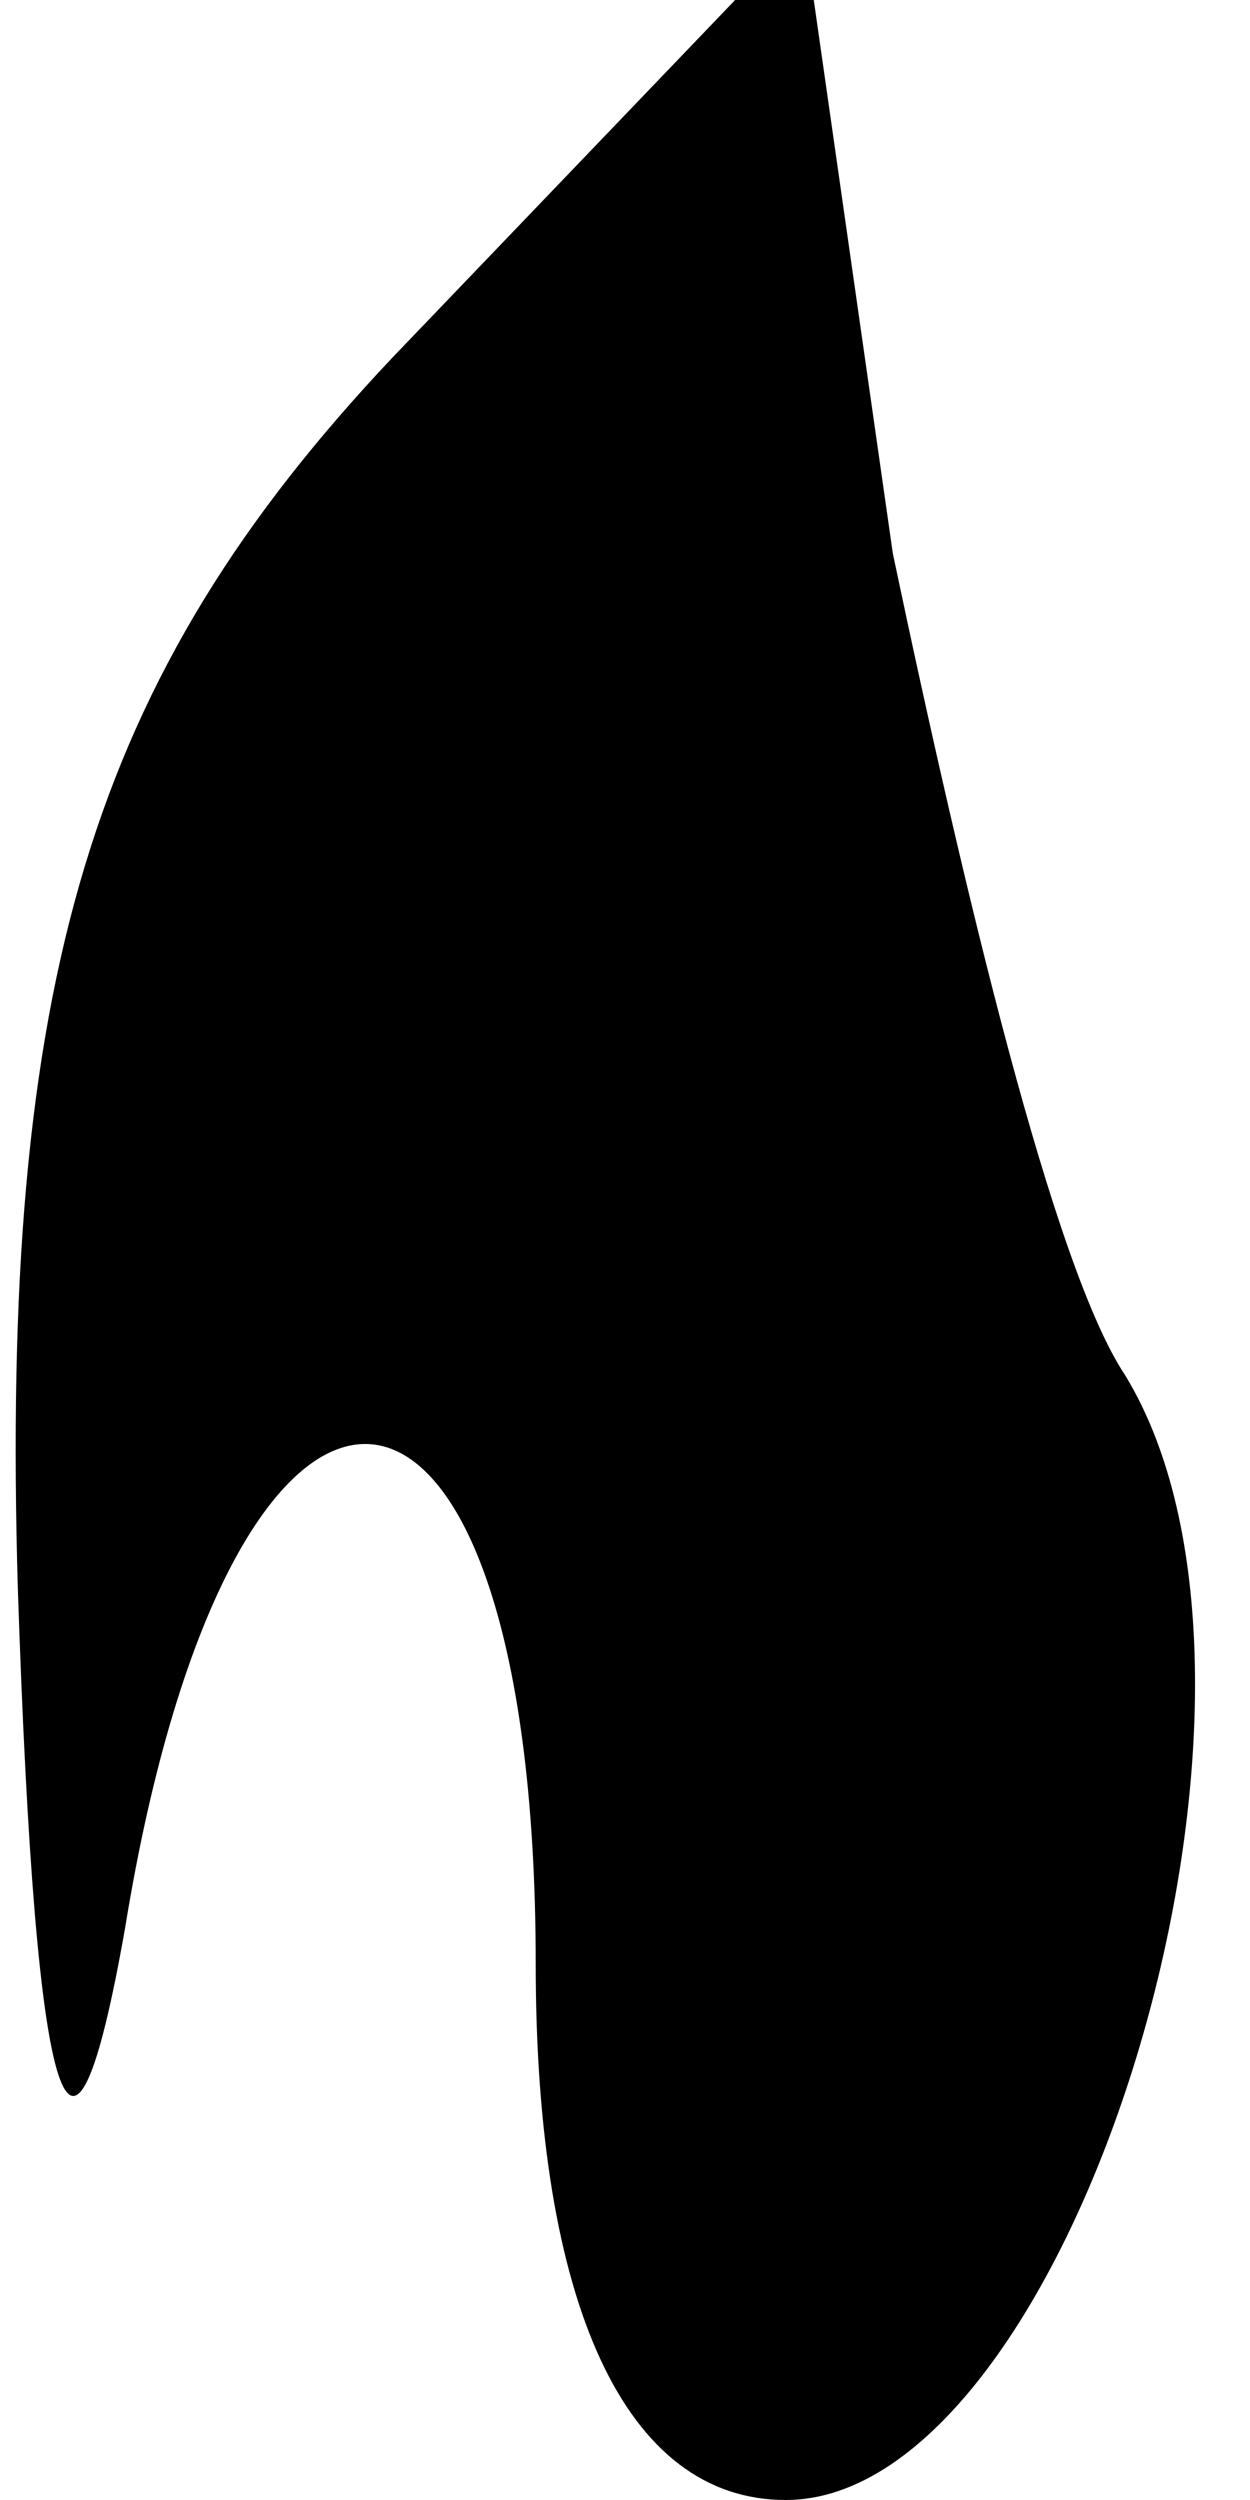 <?xml version="1.0" standalone="no"?>
<!DOCTYPE svg PUBLIC "-//W3C//DTD SVG 20010904//EN"
 "http://www.w3.org/TR/2001/REC-SVG-20010904/DTD/svg10.dtd">
<svg version="1.0" xmlns="http://www.w3.org/2000/svg"
 width="7pt" height="14pt" viewBox="0 0 7 14"
 preserveAspectRatio="xMidYMid meet">
<g transform="translate(0,14) scale(0.1,-0.1)"
fill="#000000" stroke="none">
<path fill="#000000" stroke="none" d="M22 120 c-17 -18 -22 -35 -21 -69 1
-30 3 -36 6 -19 6 37 23 36 23 -2 0 -19 5 -30 14 -30 16 0 30 45 19 63 -4 6
-9 27 -13 46 l-5 35 -23 -24z"/>
</g>
</svg>
